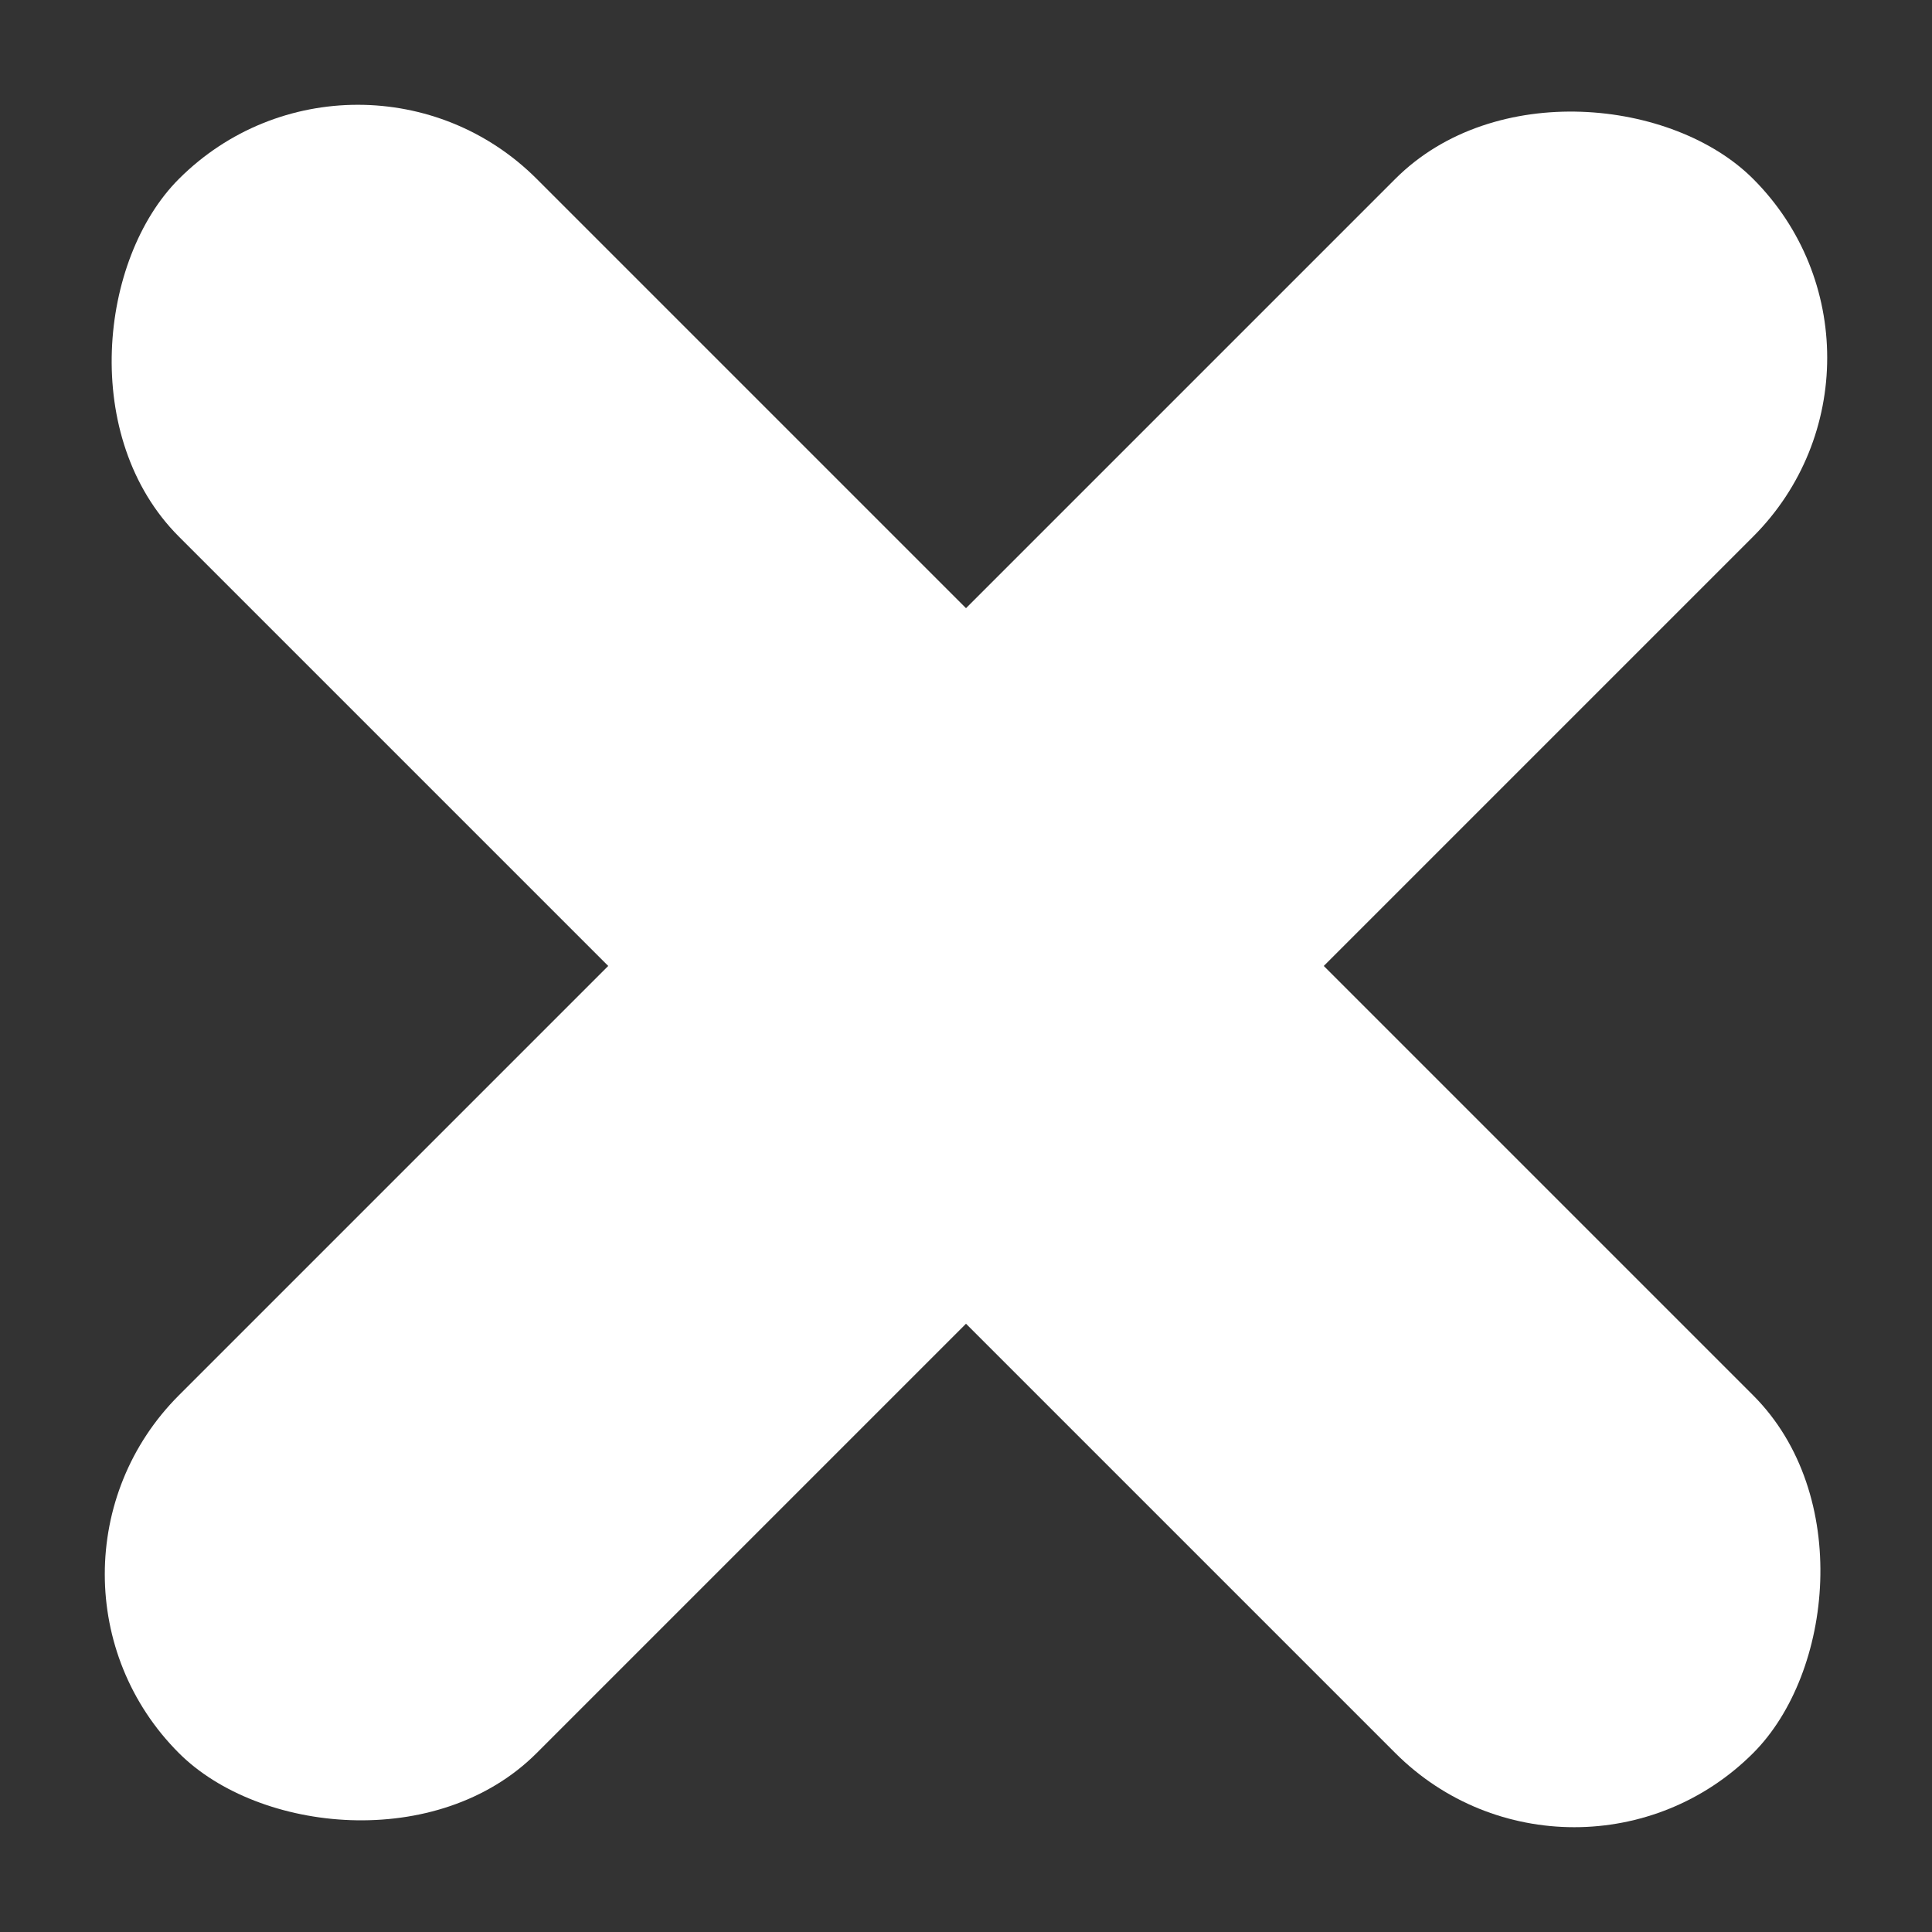<svg xmlns="http://www.w3.org/2000/svg" viewBox="0 0 19.092 19.092">
  <rect x="0" y="0" width="19.092" height="19.092" fill="#333333" stroke="none"/>
  <defs>
    <style>
      .cls-1 {
        fill: #fff;
      }
    </style>
  </defs>
  <g id="グループ化_2056" data-name="グループ化 2056" transform="translate(-1288.454 -47.954)">
    <rect id="長方形_868" data-name="長方形 868" class="cls-1" width="22" height="5" rx="2.5" transform="translate(1288.454 63.51) rotate(-45)"/>
    <rect id="長方形_870" data-name="長方形 870" class="cls-1" width="22" height="5" rx="2.5" transform="translate(1291.99 47.954) rotate(45)"/>
  </g>
</svg>
